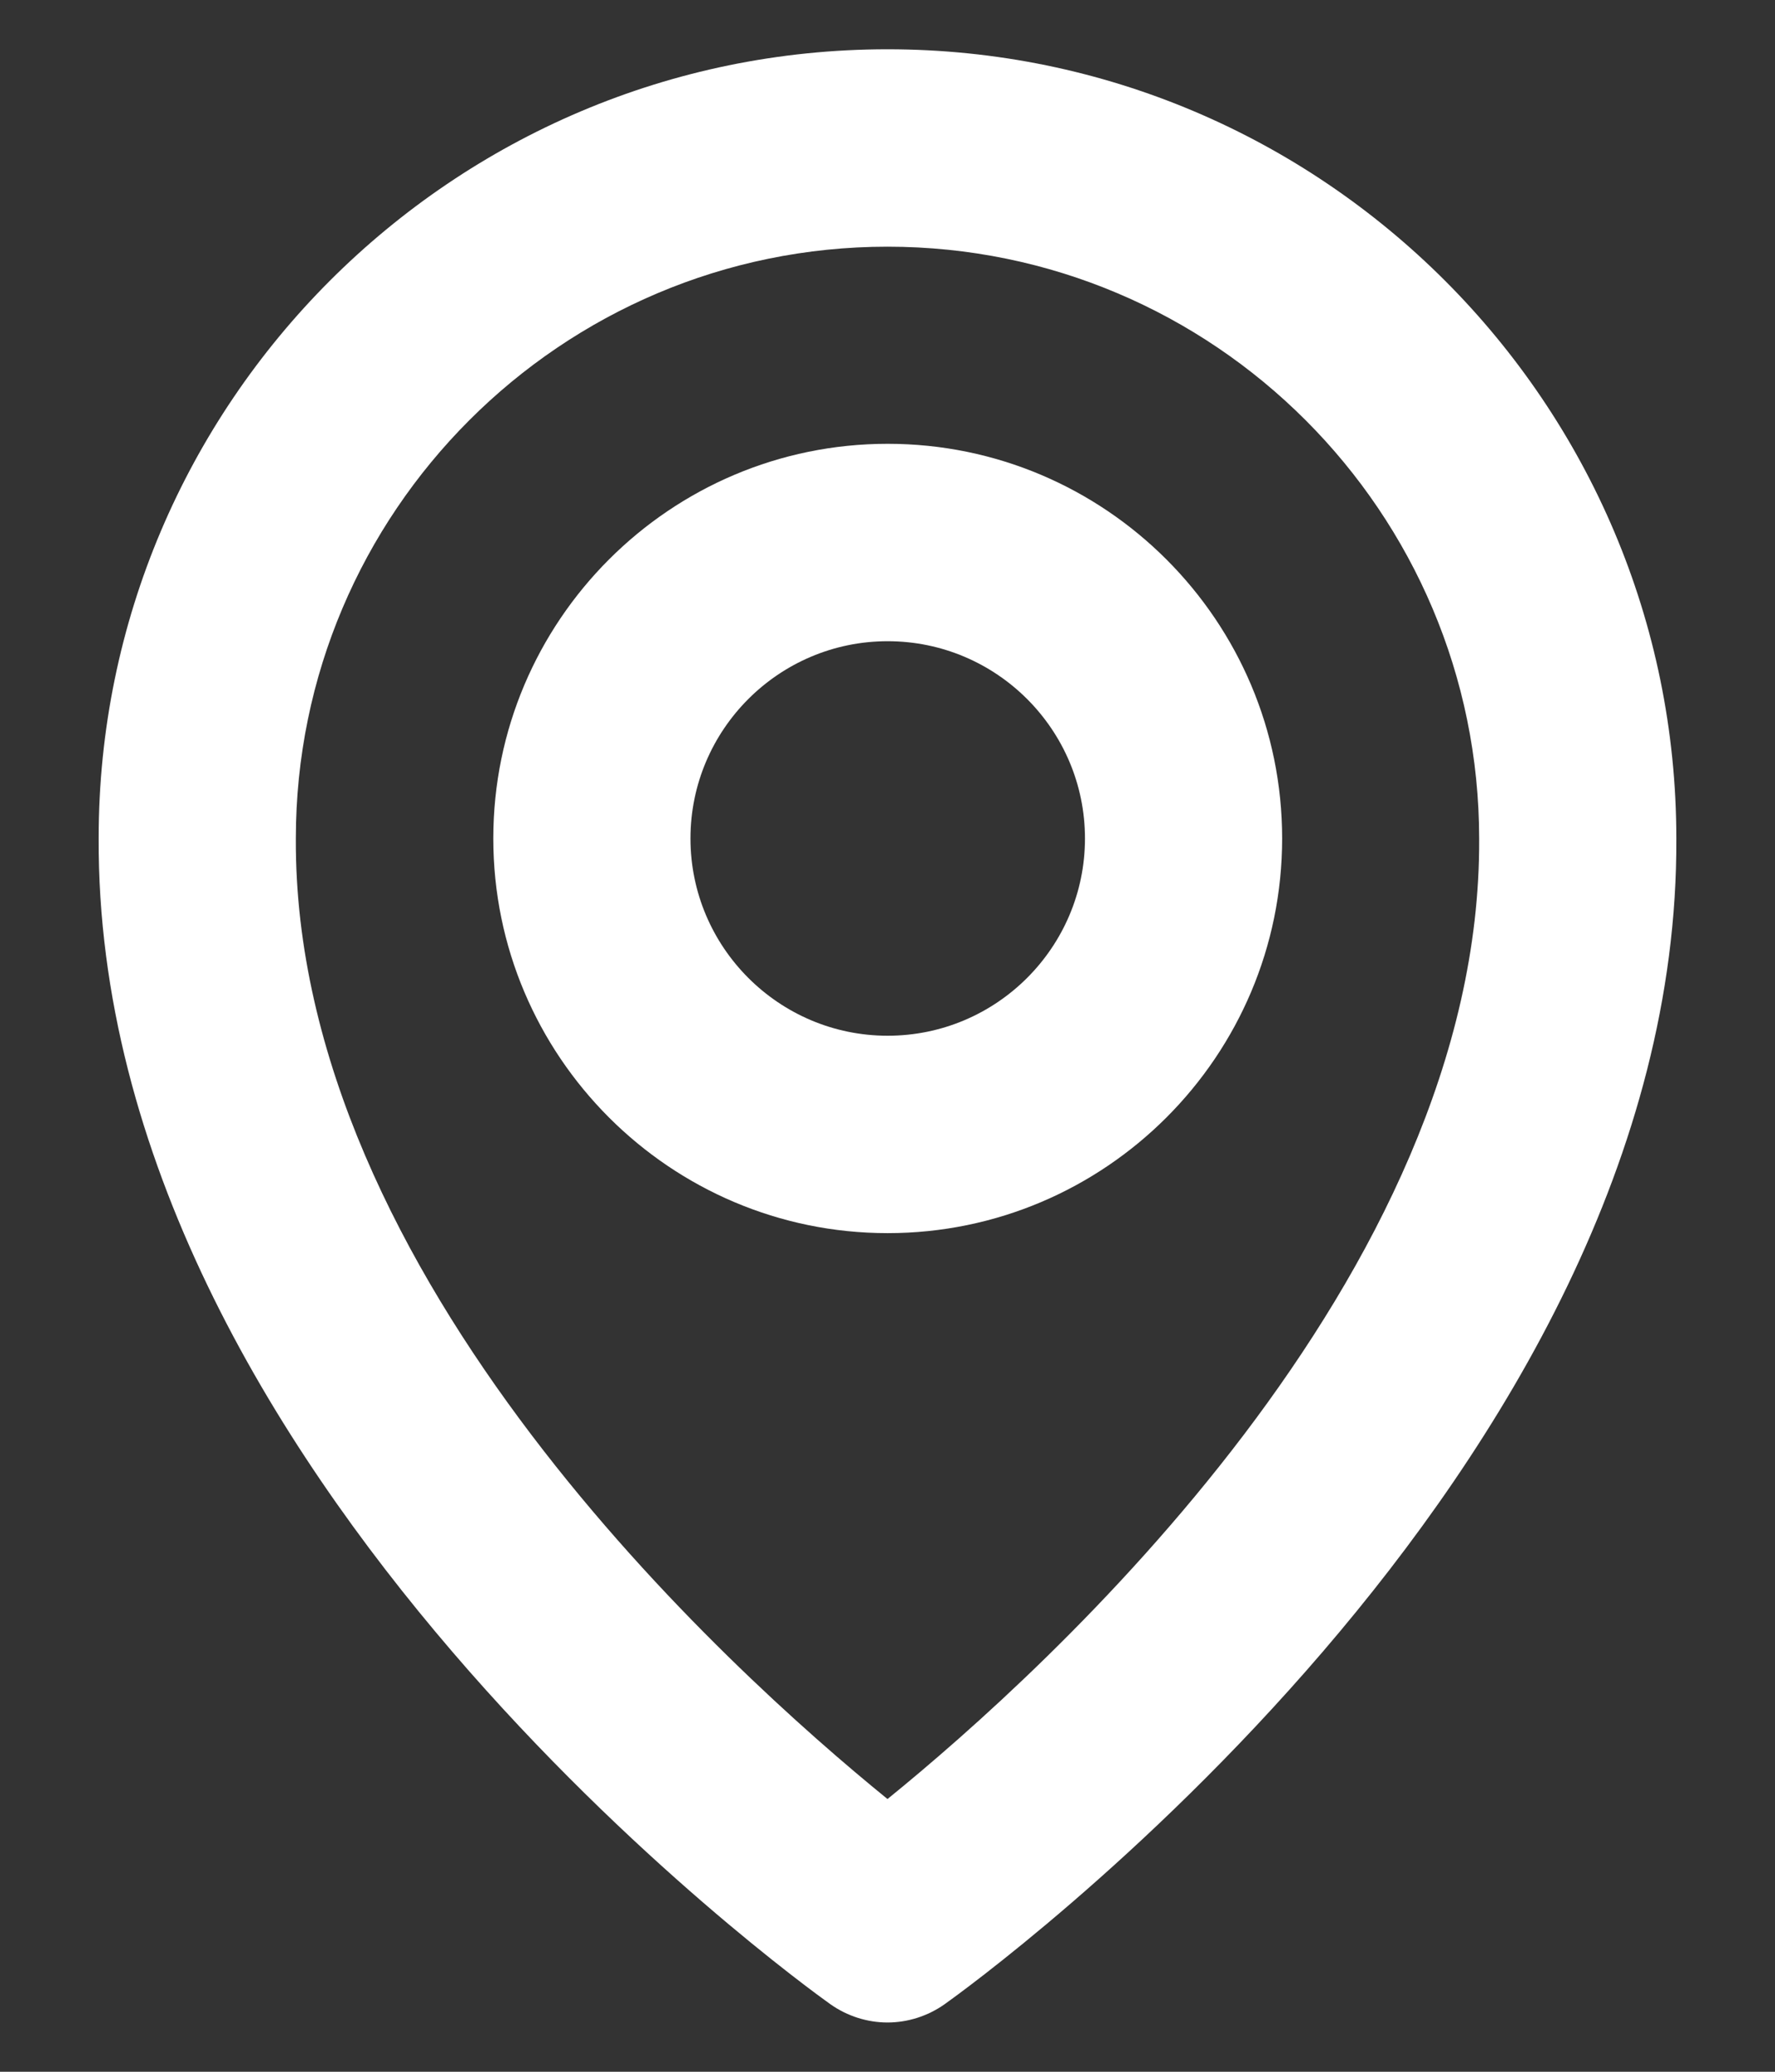 <svg width="12" height="14" viewBox="0 0 12 14" fill="none" xmlns="http://www.w3.org/2000/svg">
<rect x="0" y="0" width="12" height="14" fill="#333333" stroke="none"/>
<path d="M6.001 8.333C7.472 8.333 8.668 7.137 8.668 5.666C8.668 4.195 7.472 2.999 6.001 2.999C4.531 2.999 3.335 4.195 3.335 5.666C3.335 7.137 4.531 8.333 6.001 8.333ZM6.001 4.333C6.737 4.333 7.335 4.931 7.335 5.666C7.335 6.401 6.737 6.999 6.001 6.999C5.266 6.999 4.668 6.401 4.668 5.666C4.668 4.931 5.266 4.333 6.001 4.333Z" fill="white"/>
<path d="M5.613 13.543C5.729 13.625 5.865 13.667 6 13.667C6.135 13.667 6.271 13.625 6.387 13.543C6.589 13.399 11.353 9.96 11.333 5.667C11.333 2.726 8.941 0.333 6 0.333C3.059 0.333 0.667 2.726 0.667 5.663C0.647 9.96 5.411 13.399 5.613 13.543ZM6 1.667C8.206 1.667 10 3.461 10 5.67C10.014 8.629 7.075 11.285 6 12.157C4.926 11.285 1.986 8.627 2 5.667C2 3.461 3.794 1.667 6 1.667Z" fill="white"/>
</svg>
